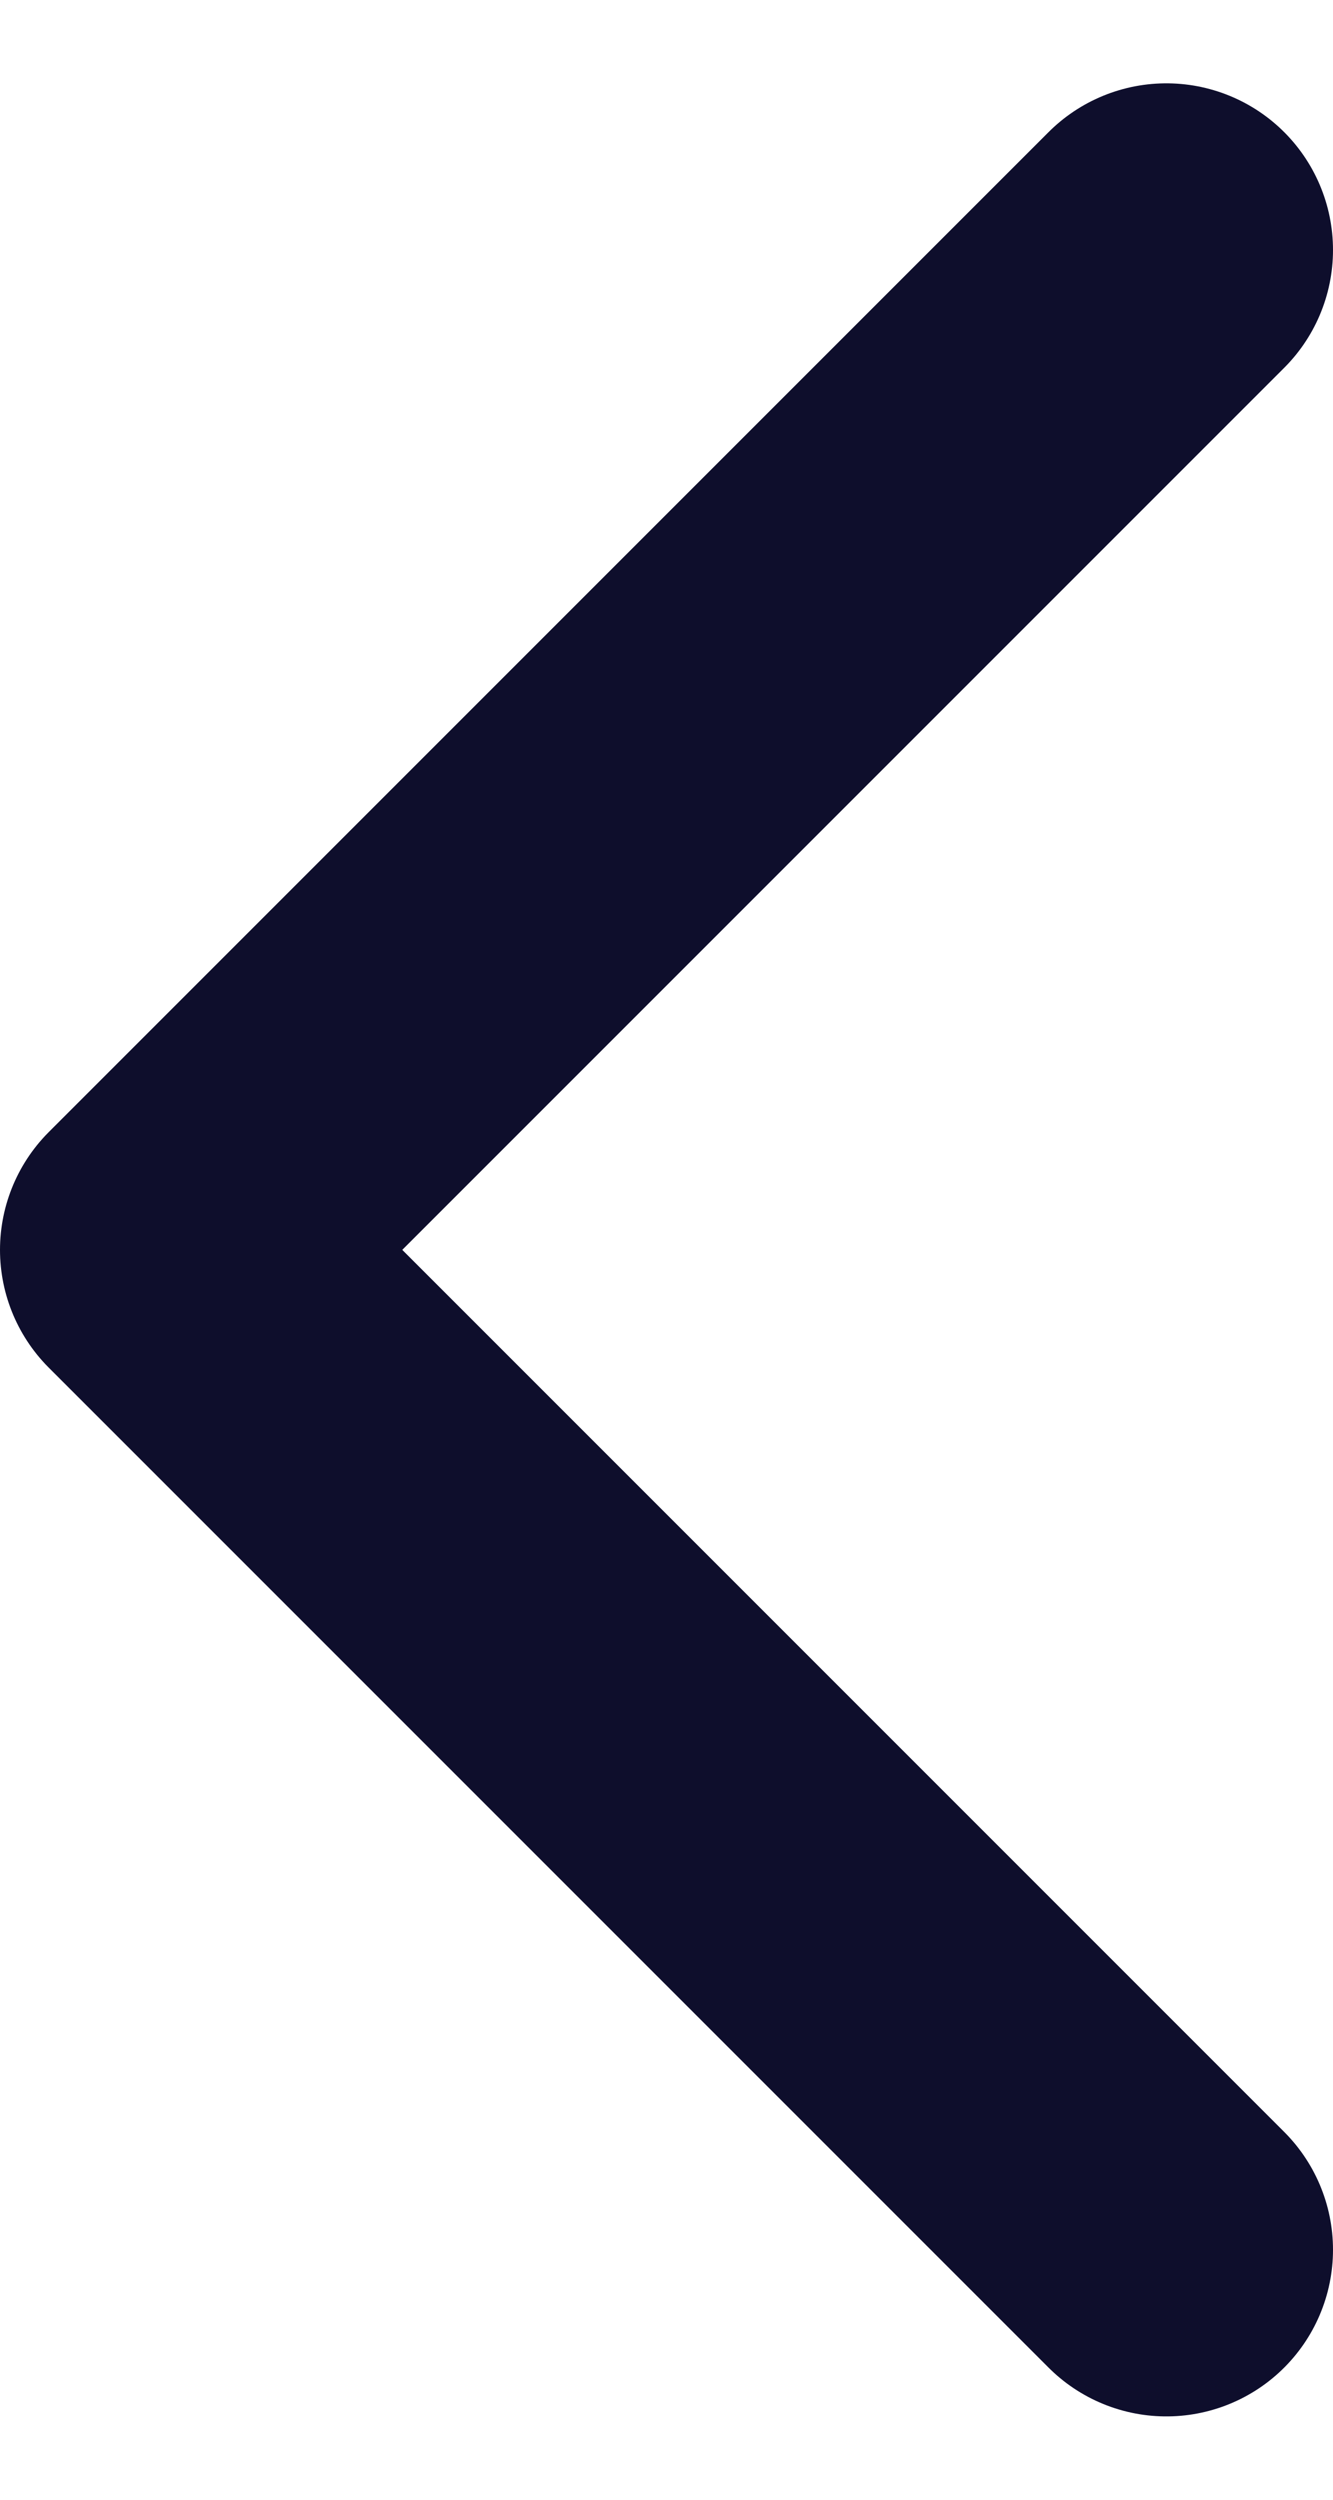 <svg width="8" height="15" viewBox="0 0 8 15" fill="none" xmlns="http://www.w3.org/2000/svg">
<path d="M7 13.5L1 7.5L7 1.5" stroke="#0E0E2C" stroke-width="2" stroke-linecap="round" stroke-linejoin="round"/>
</svg>

